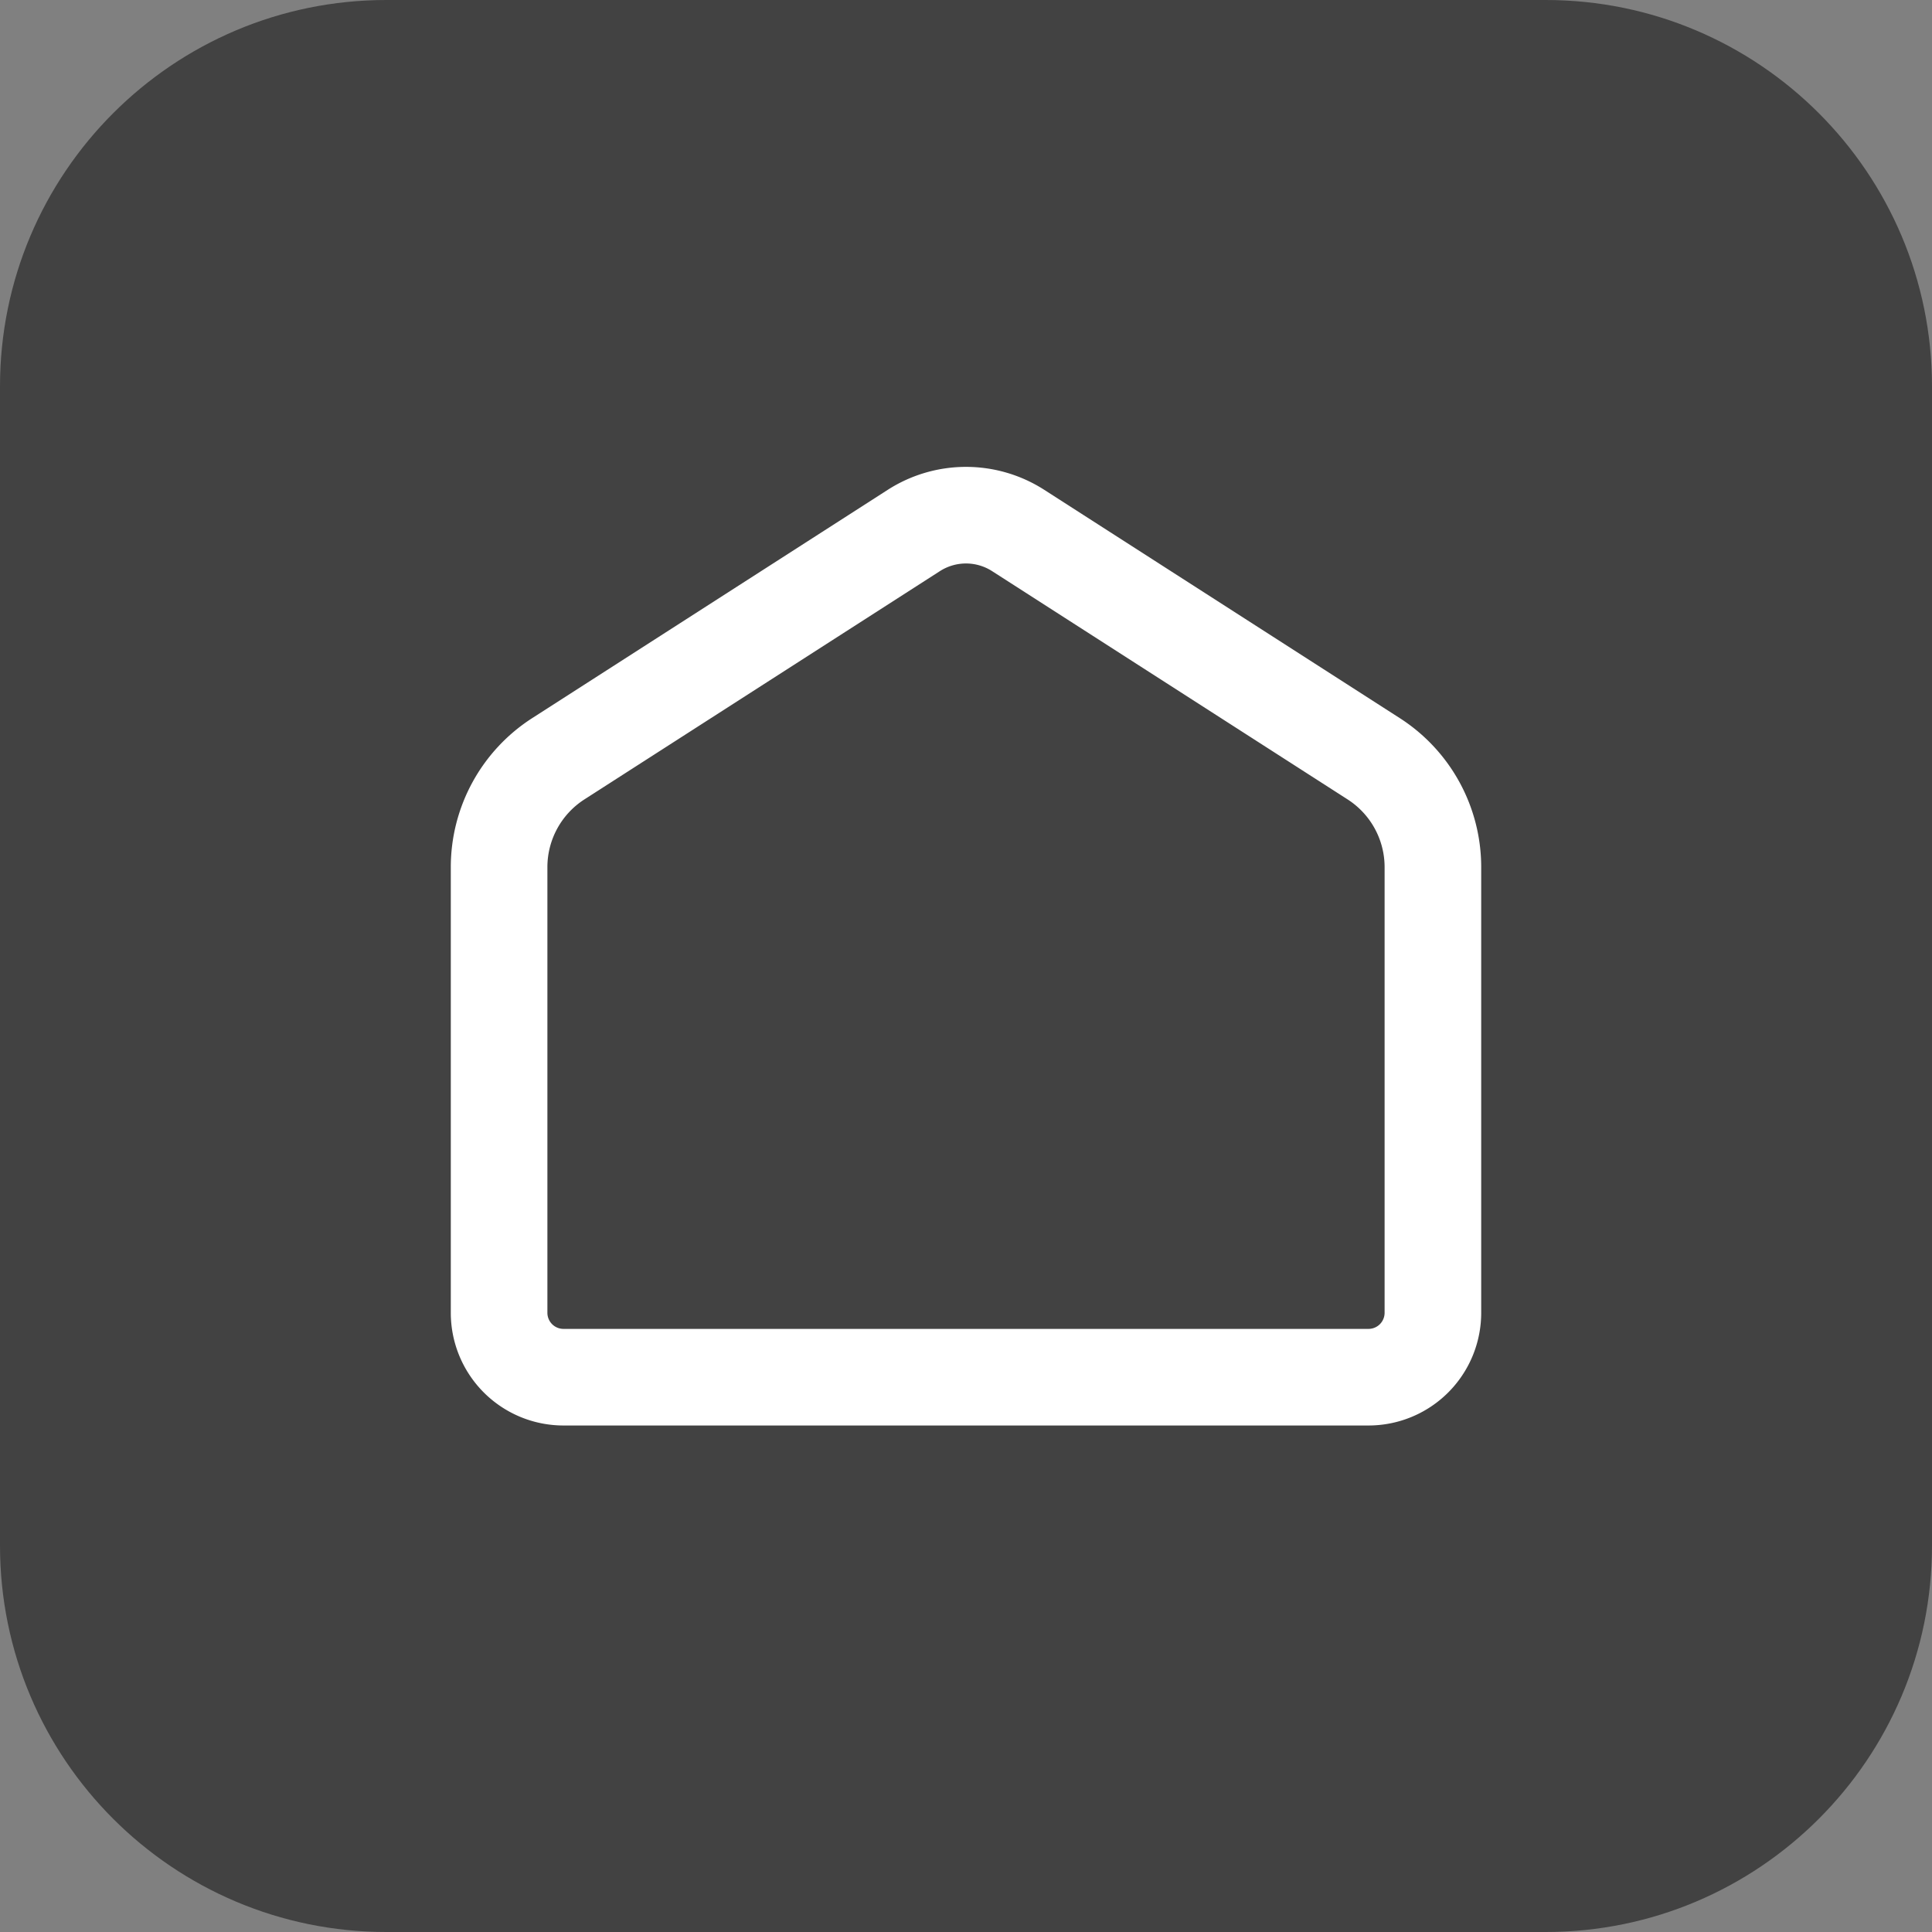 <svg xmlns="http://www.w3.org/2000/svg" xmlns:xlink="http://www.w3.org/1999/xlink" width="60" height="60" viewBox="0 0 60 60">
    <rect x="0" y="0" width="60" height="60" fill="#808080" stroke="none"/>
    <defs>
        <path id="a" d="M12 0h36c6.627 0 12 5.373 12 12v36c0 6.627-5.373 12-12 12H12C5.373 60 0 54.627 0 48V12C0 5.373 5.373 0 12 0z"/>
    </defs>
    <g fill="none" fill-rule="evenodd">
        <mask id="b" fill="#fff">
            <use xlink:href="#a"/>
        </mask>
        <use fill="#424242" style="mix-blend-mode:multiply" xlink:href="#a"/>
        <g mask="url(#b)">
            <path d="M10 10h40v40H10z"/>
            <path stroke="#FFF" stroke-width="3" d="M17.339 23.564l11.04-7.089a3 3 0 0 1 3.242 0l11.04 7.089A4 4 0 0 1 44.5 26.93v13.84a2 2 0 0 1-2 2h-25a2 2 0 0 1-2-2V26.93a4 4 0 0 1 1.839-3.366z"/>
        </g>
    </g>
</svg>
